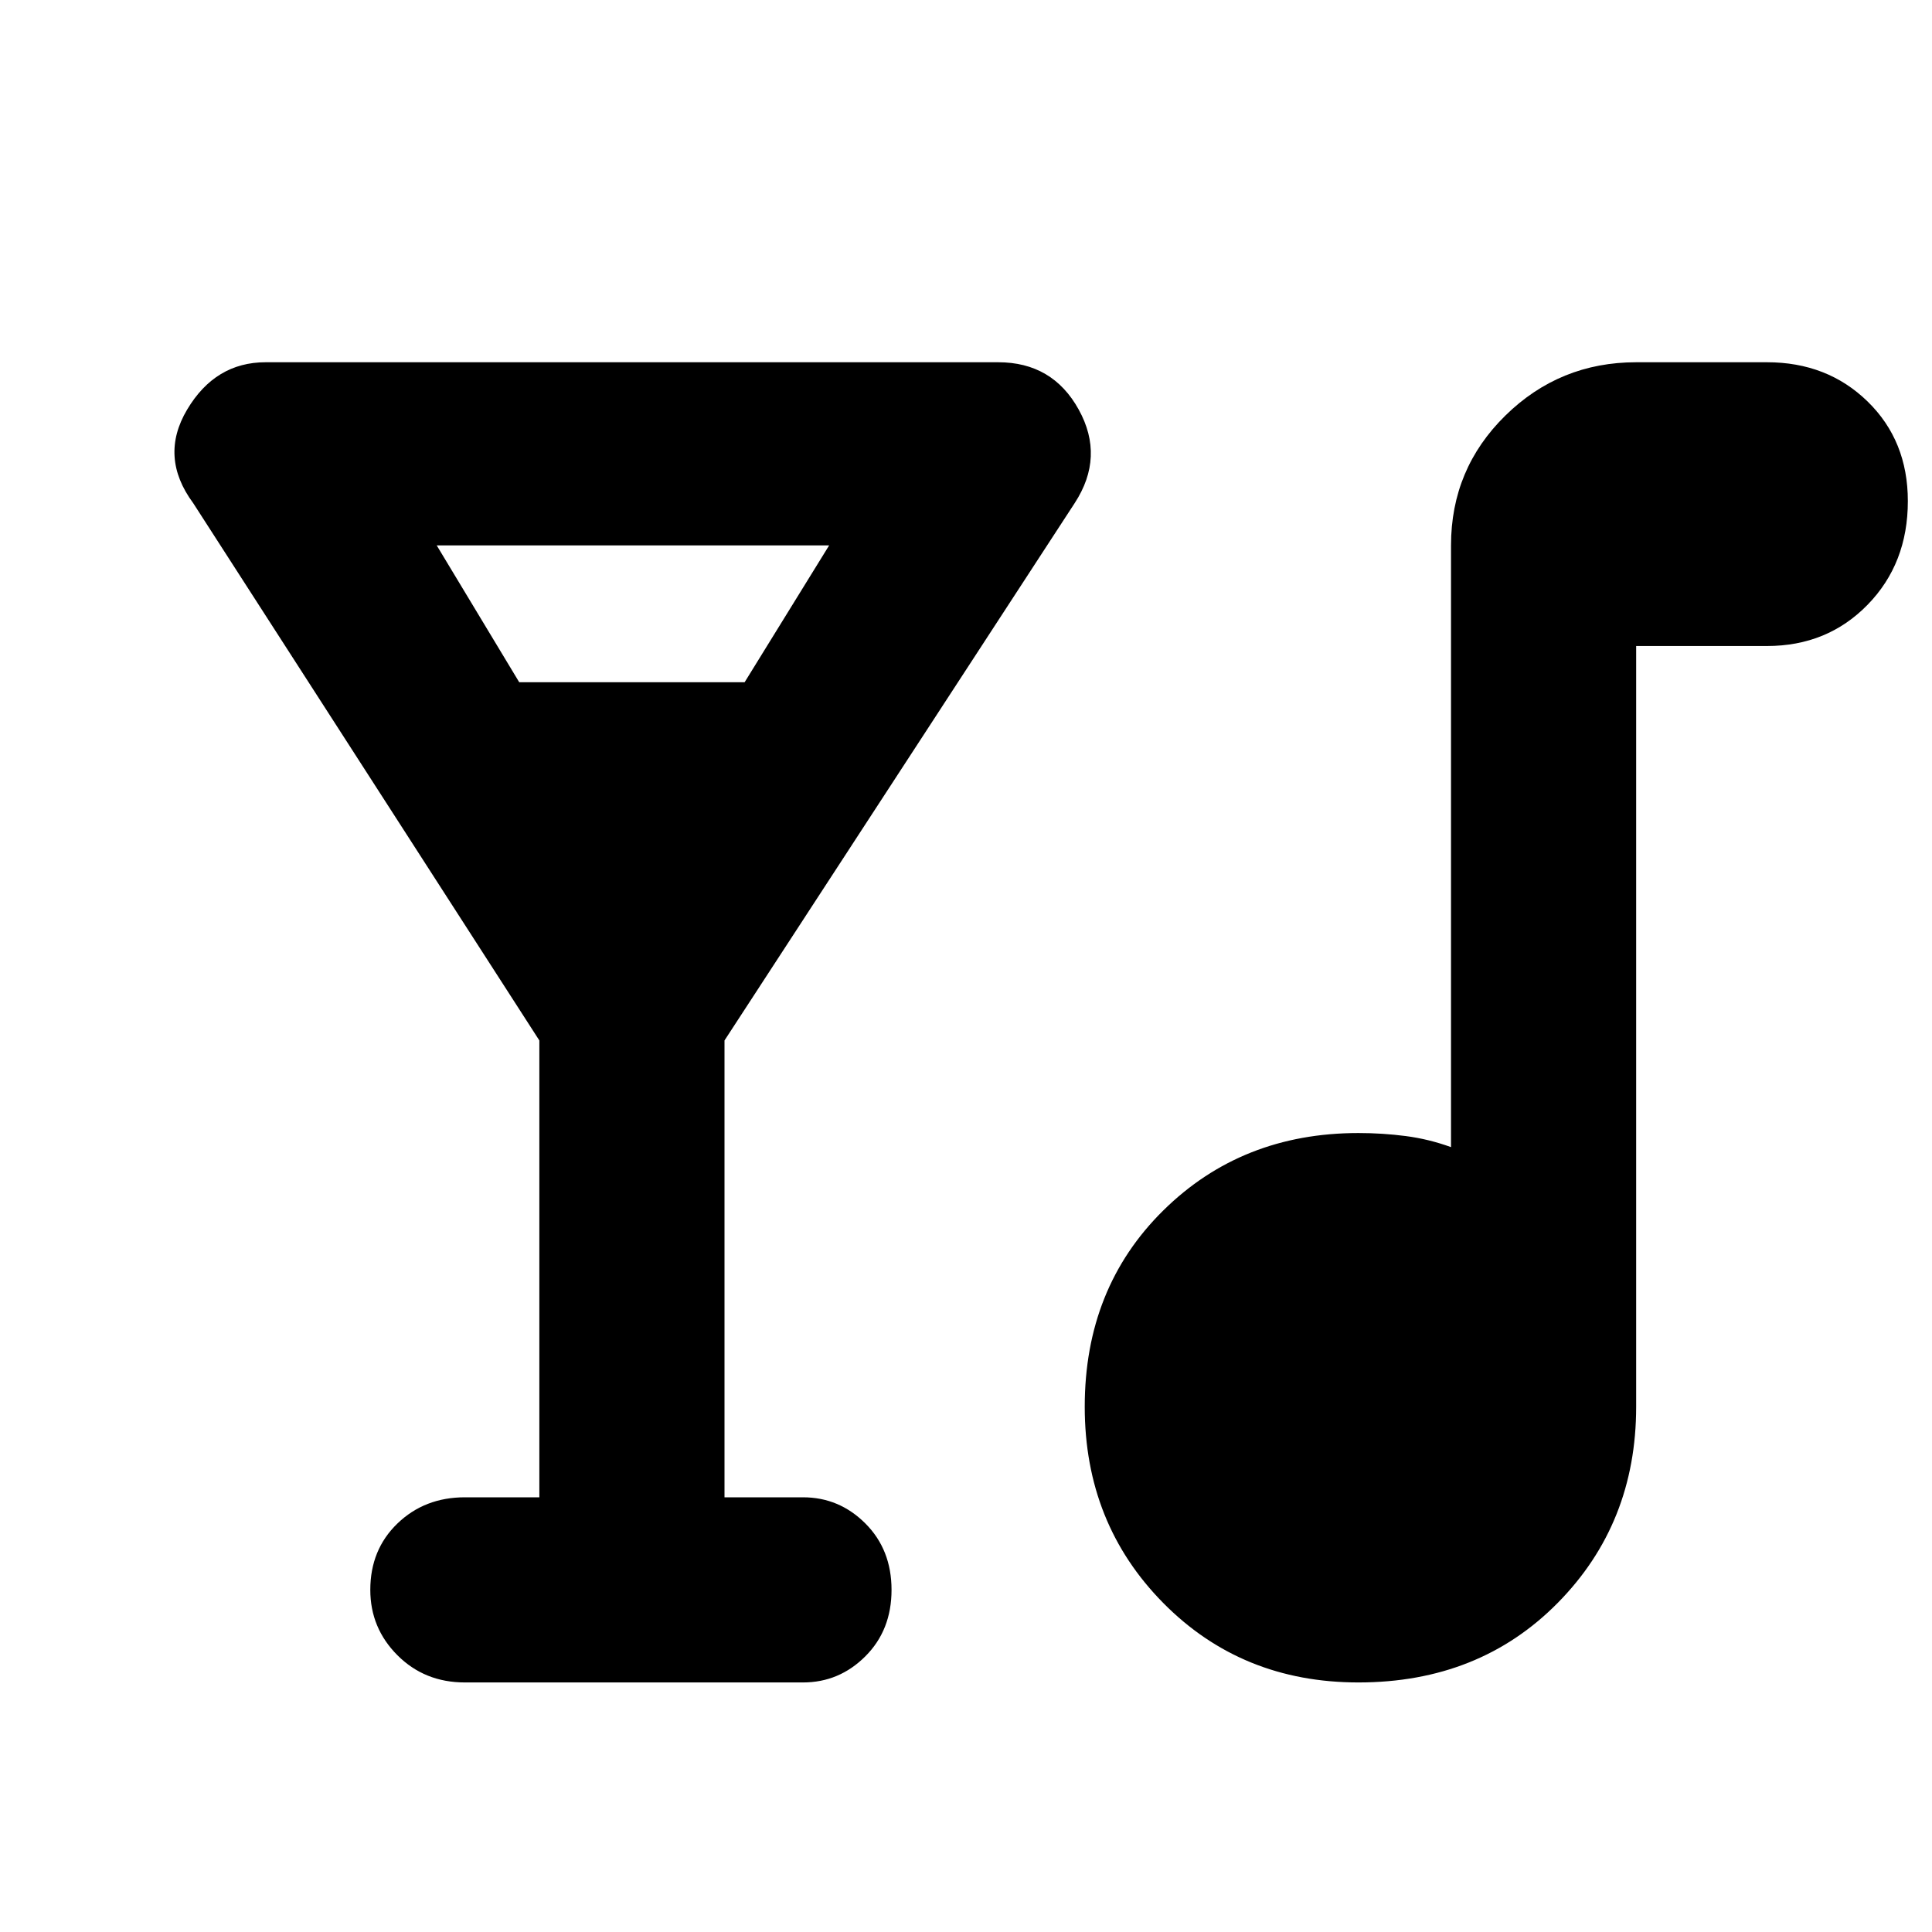 <svg xmlns="http://www.w3.org/2000/svg" height="48" width="48"><path d="M11.55 41.8q-1 0-1.675-.675T9.2 39.5q0-1 .675-1.65.675-.65 1.675-.65h1.85V25.85L4.8 12.5q-.85-1.15-.15-2.325Q5.35 9 6.6 9h18.2q1.35 0 2 1.175.65 1.175-.1 2.325L18 25.85V37.2h1.95q.9 0 1.55.65t.65 1.65q0 1-.65 1.65-.65.65-1.55.65Zm1.35-24.85h5.6l2.1-3.4h-9.75ZM33.75 41.8q-2.9 0-4.85-1.975-1.95-1.975-1.95-4.875 0-2.95 1.95-4.875 1.95-1.925 4.85-1.925.6 0 1.175.075.575.075 1.125.275V13.55q0-1.9 1.35-3.225Q38.75 9 40.65 9h3.25q1.5 0 2.5.975t1 2.475q0 1.55-1 2.575-1 1.025-2.5 1.025h-3.25v18.9q0 2.9-1.95 4.875T33.75 41.8Z"/></svg>